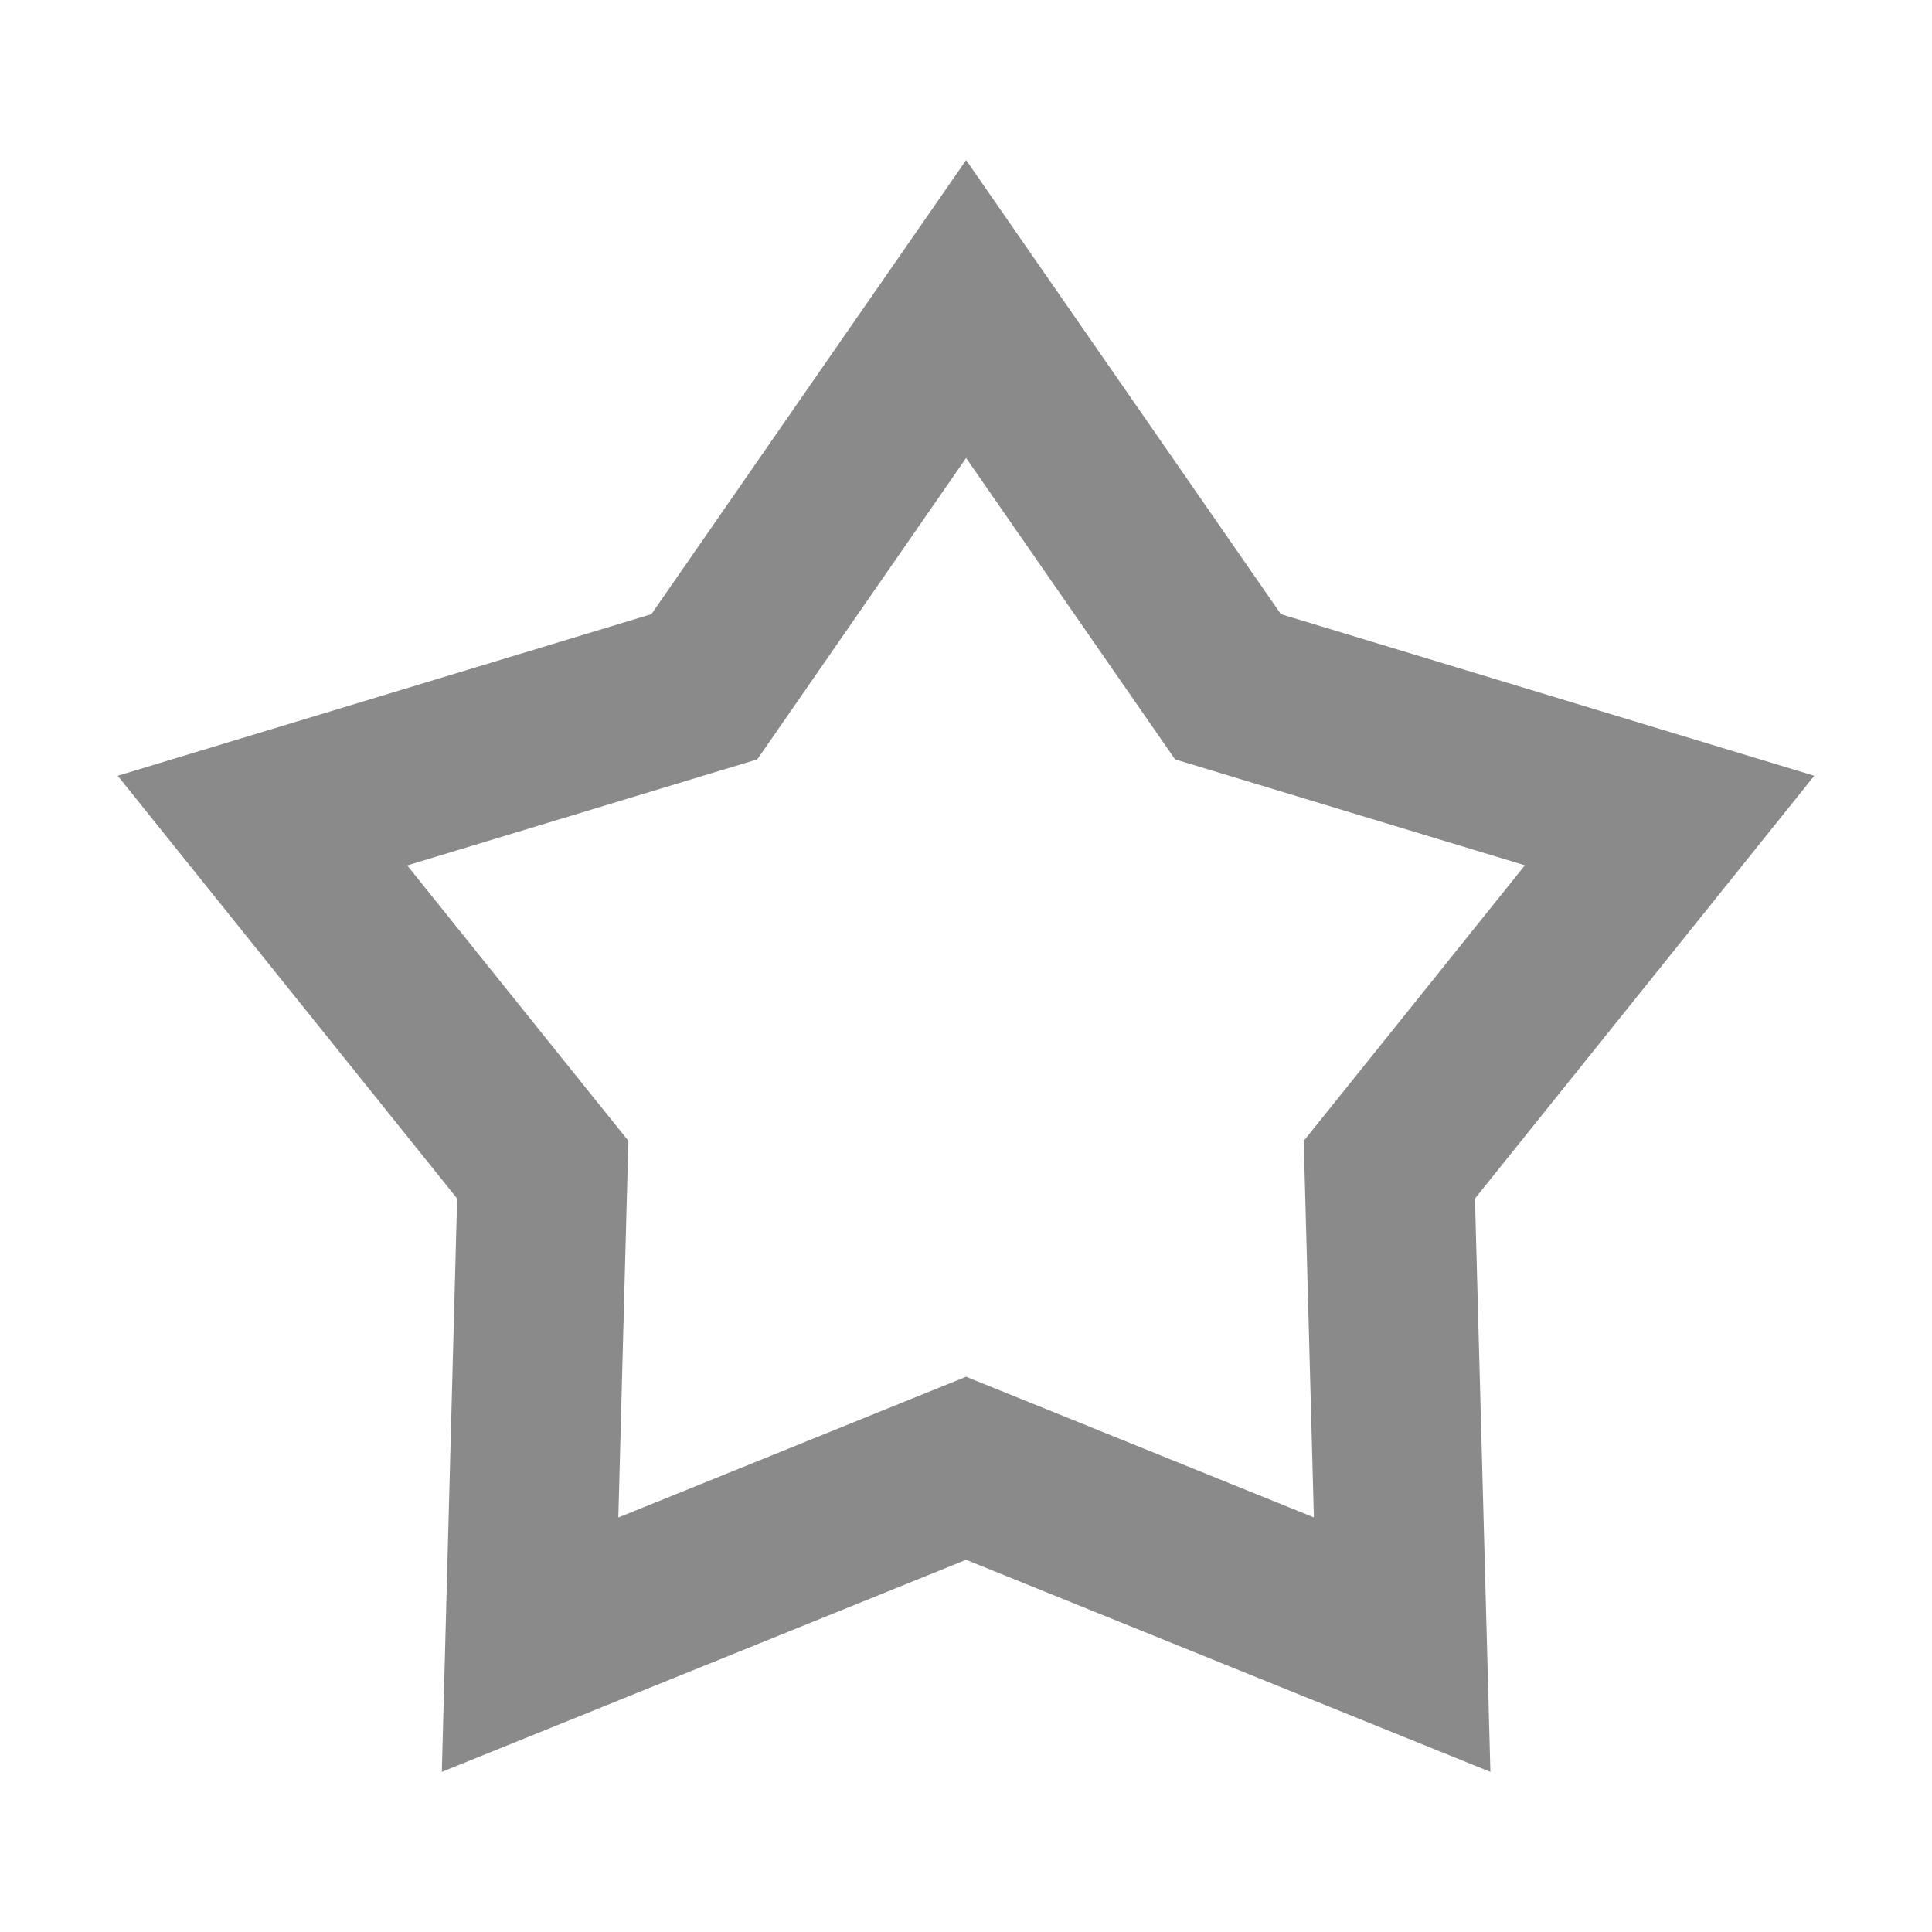 <?xml version="1.0" standalone="no"?><!DOCTYPE svg PUBLIC "-//W3C//DTD SVG 1.1//EN" "http://www.w3.org/Graphics/SVG/1.1/DTD/svg11.dtd"><svg t="1586700057701" class="icon" viewBox="0 0 1024 1024" version="1.1" xmlns="http://www.w3.org/2000/svg" p-id="3840" xmlns:xlink="http://www.w3.org/1999/xlink" width="32" height="32"><defs><style type="text/css"></style></defs><path d="M327.728 804.301l150.605-60.967 33.721-13.627 33.721 13.627 150.609 60.914-4.484-166.563-0.908-32.985 20.664-25.712 96.563-120.353L652.843 411.575l-30.031-9.082-17.826-25.717-92.932-134.034-92.871 134.034-17.826 25.717-30.033 9.082-155.49 47.12 96.566 120.295 20.664 25.712-0.908 32.985L327.728 804.301M789.94 939.129 512.054 826.727 234.173 939.129l8.116-303.886L62.39 411.176l282.88-85.667L512.054 84.87l166.844 240.639 282.712 85.667L781.766 635.244 789.94 939.129 789.94 939.129 789.94 939.129z" p-id="3841" fill="#8a8a8a"></path></svg>